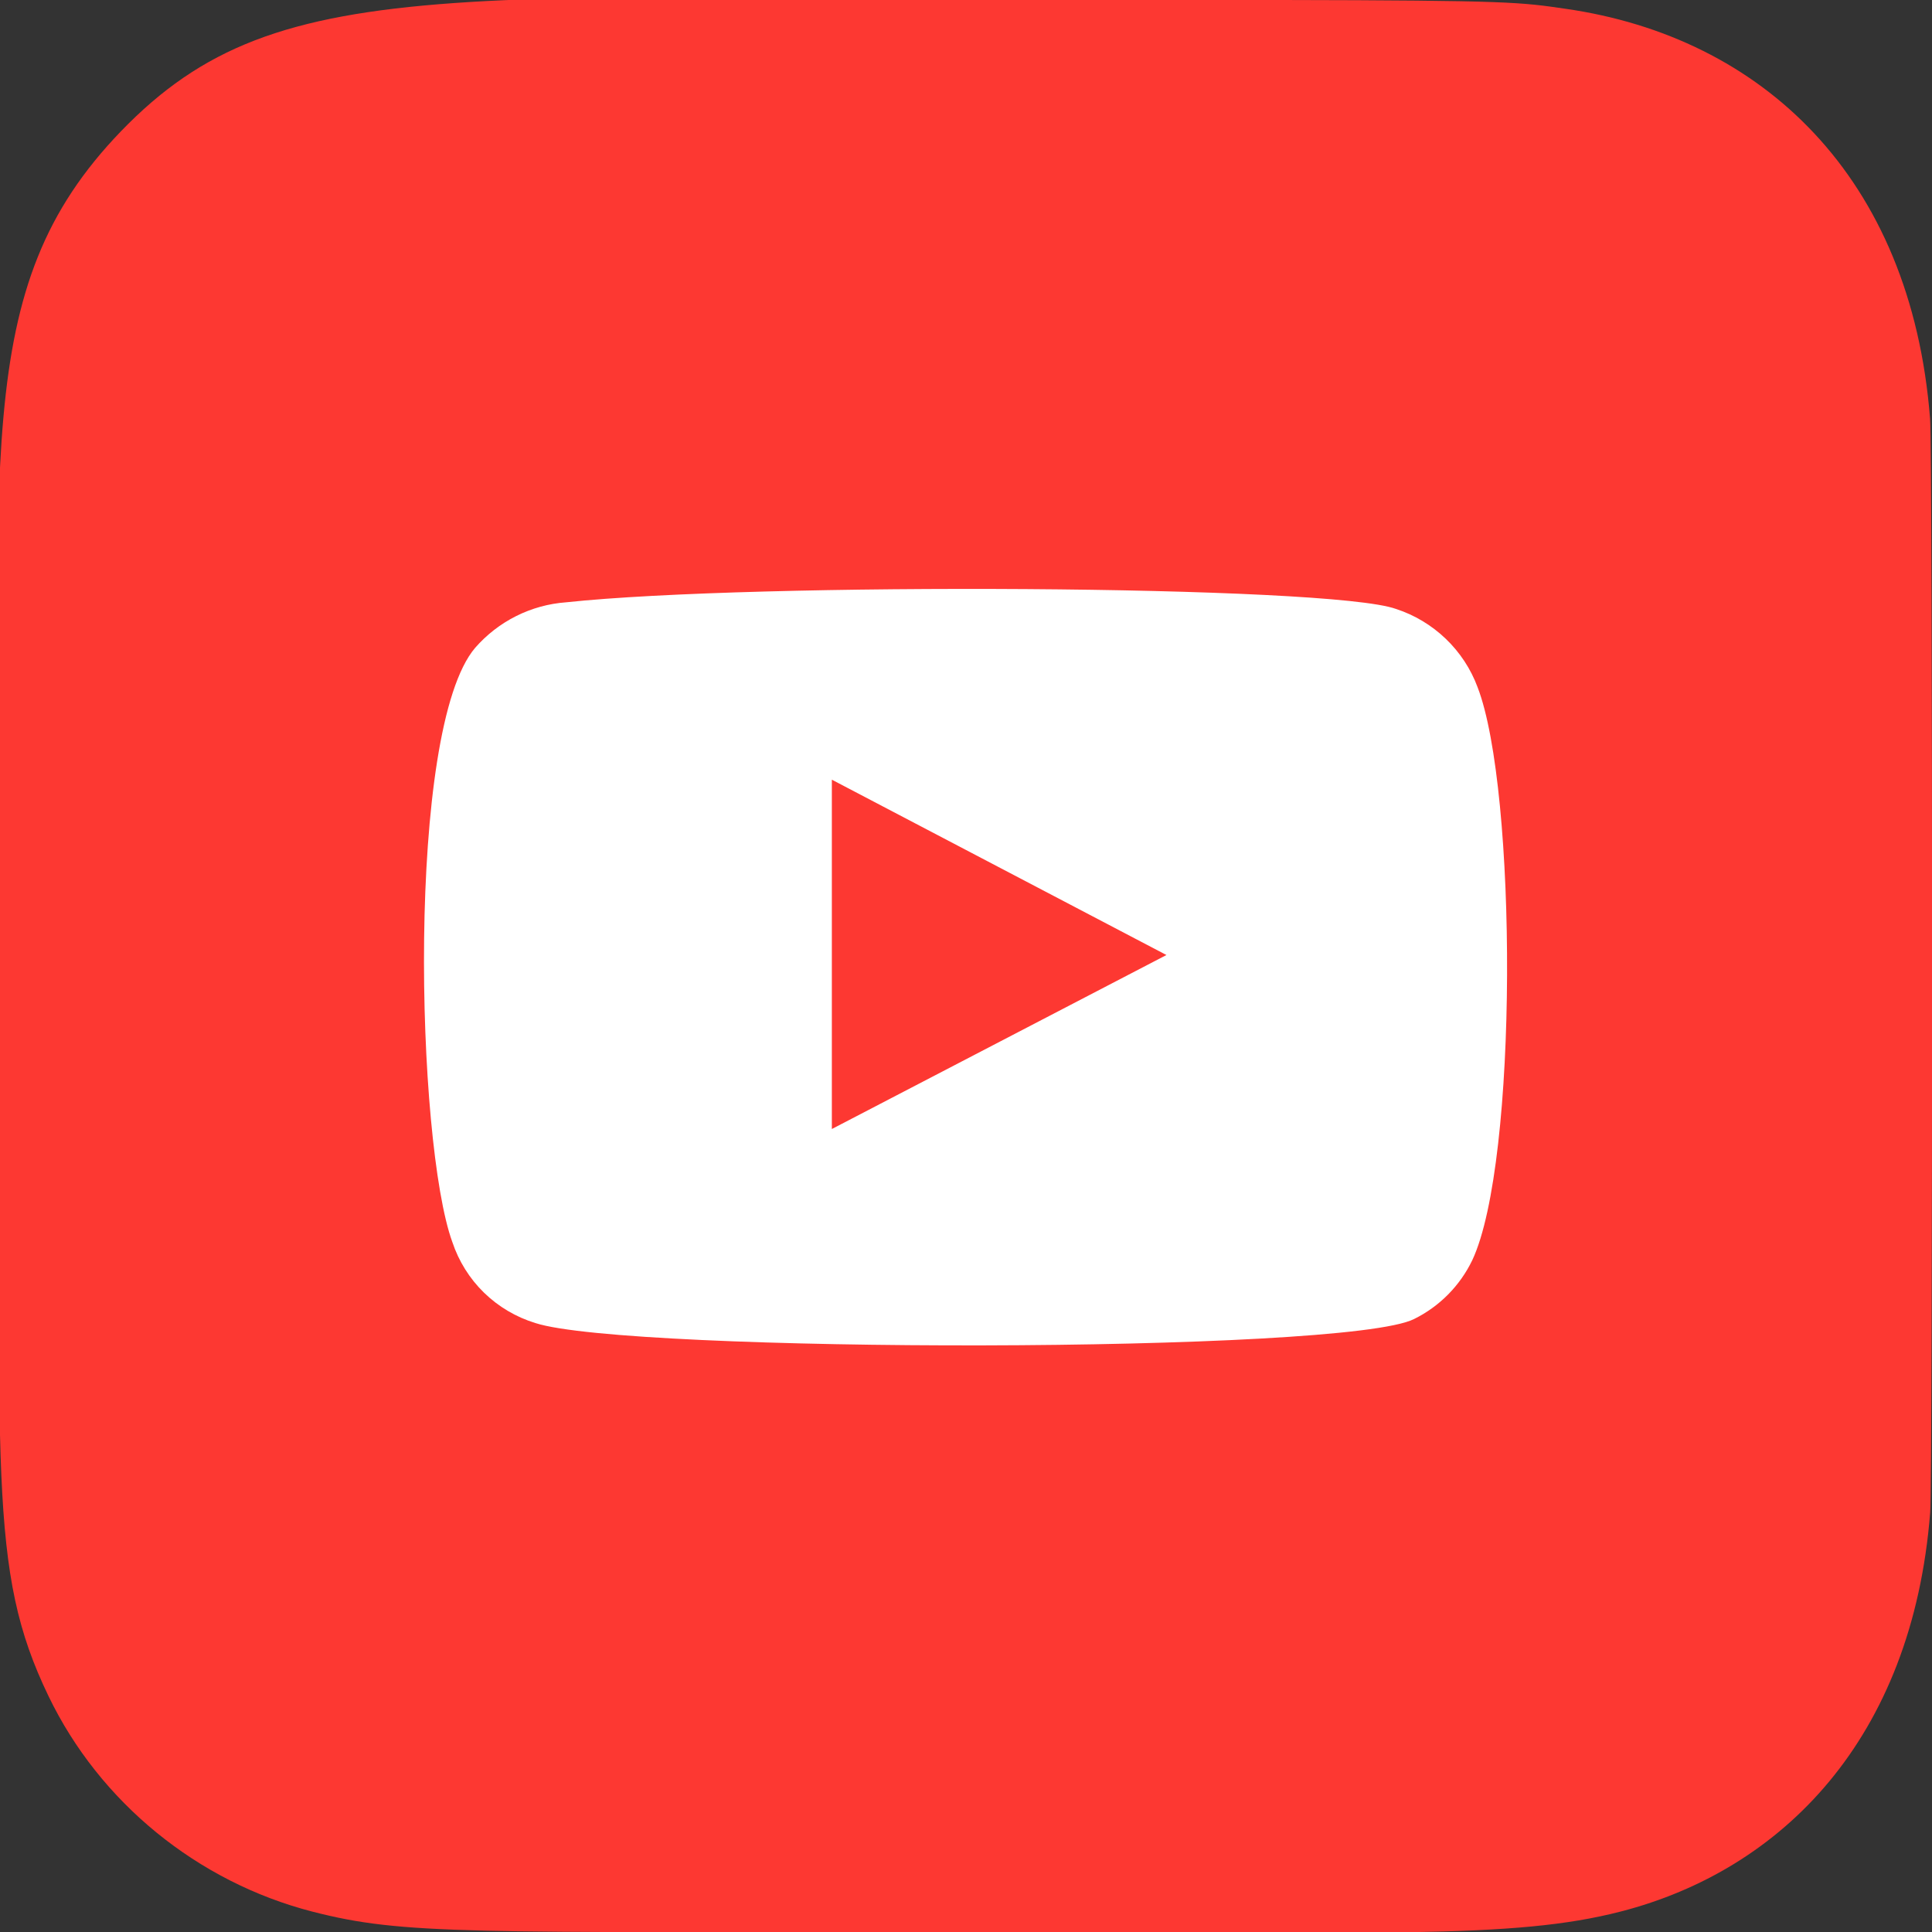 <svg width="16" height="16" viewBox="0 0 16 16" fill="none" xmlns="http://www.w3.org/2000/svg">
<rect x="0" y="0" width="16" height="16" fill="#333333" stroke="none"/>
<g clip-path="url(#clip0_57_20473)">
<path d="M1 1.089C-0.257 2.395 0 3.782 0 7.997C0 12.221 -0.105 12.996 0.402 14.047C0.825 14.925 1.634 15.585 2.586 15.831C3.348 16.027 3.855 16 7.986 16C11.448 16 12.526 16.062 13.424 15.83C14.754 15.487 15.837 14.407 15.985 12.525C16.006 12.263 16.006 3.735 15.984 3.467C15.827 1.463 14.593 0.307 12.967 0.073C12.594 0.019 12.519 0.003 10.607 -5.04516e-05C3.825 0.003 2.338 -0.299 1 1.089Z" fill="#FD3832"/>
<path fill-rule="evenodd" clip-rule="evenodd" d="M4.434 10.957C4.274 10.908 4.128 10.822 4.008 10.705C3.889 10.589 3.799 10.445 3.746 10.286C3.447 9.466 3.359 6.041 3.935 5.365C4.127 5.145 4.398 5.009 4.689 4.988C6.235 4.822 11.012 4.844 11.561 5.043C11.715 5.093 11.856 5.178 11.973 5.29C12.09 5.402 12.181 5.54 12.237 5.692C12.564 6.54 12.575 9.621 12.193 10.436C12.091 10.648 11.921 10.82 11.71 10.924C11.134 11.212 5.198 11.206 4.434 10.957ZM6.889 9.35L9.66 7.909L6.889 6.457V9.35Z" fill="white"/>
</g>
<defs>
<clipPath id="clip0_57_20473">
<rect width="16" height="16" fill="white"/>
</clipPath>
</defs>
</svg>
